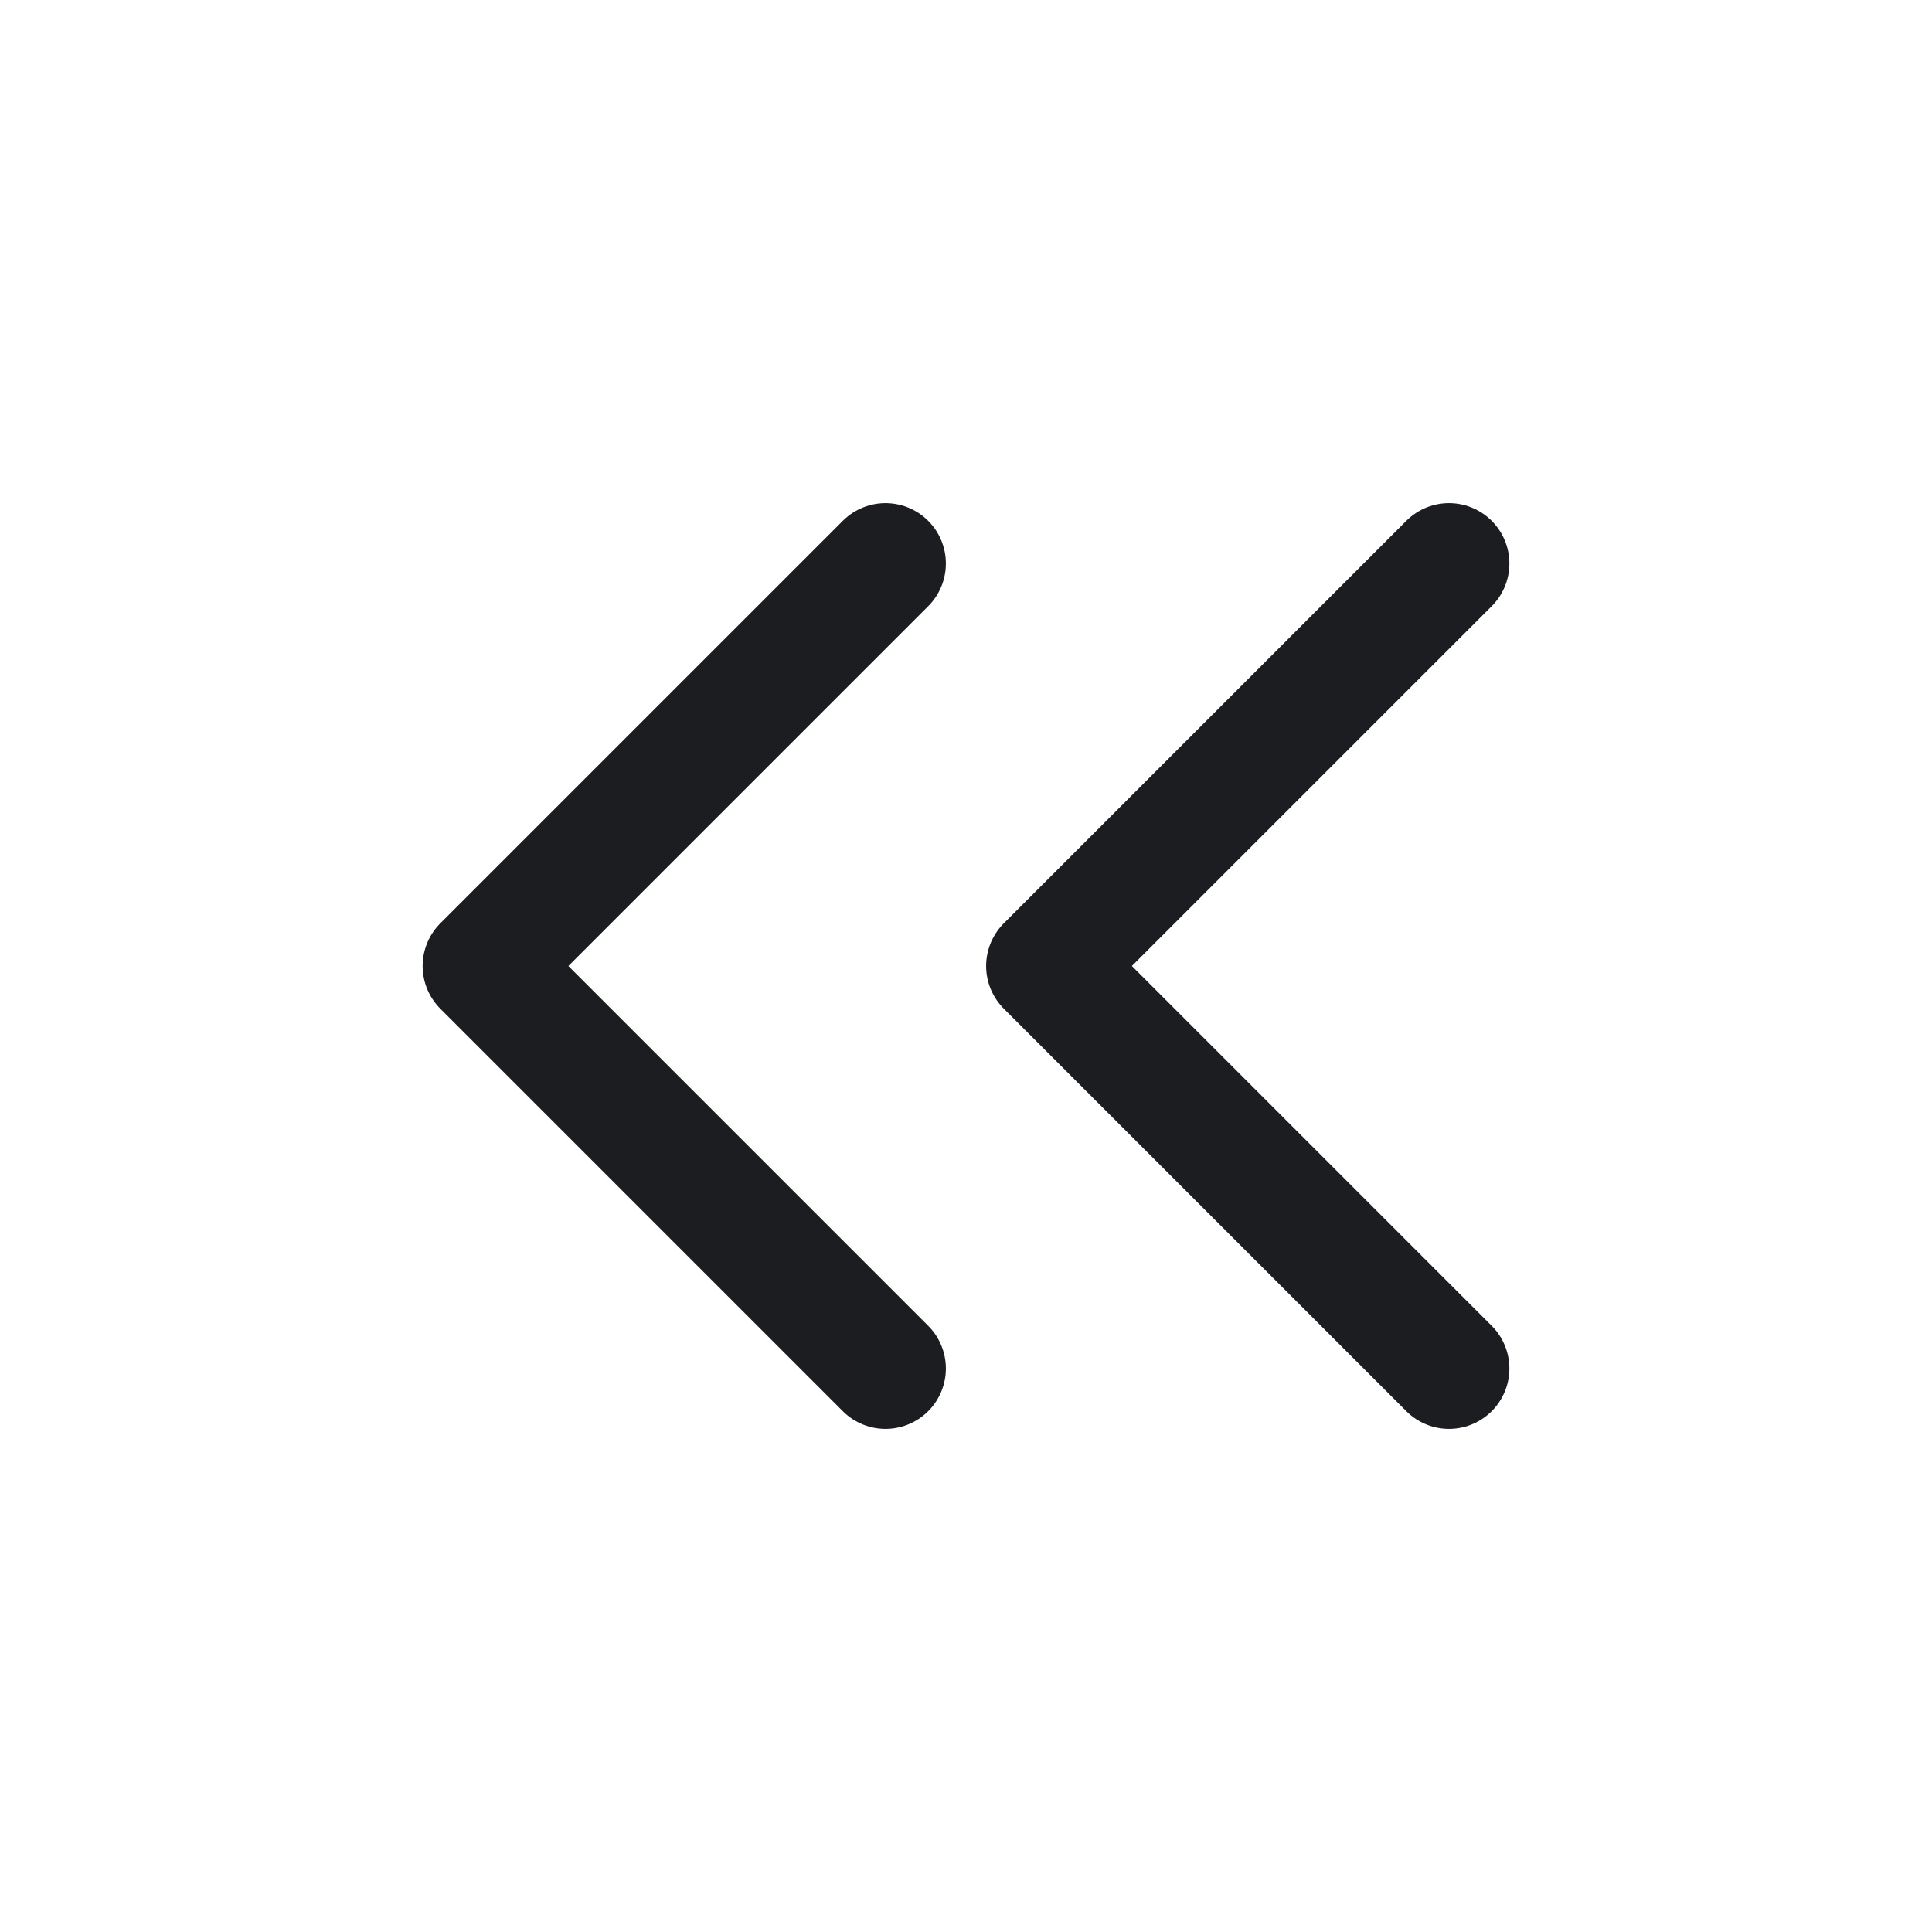 <svg fill="none" xmlns="http://www.w3.org/2000/svg" viewBox="0 0 24 24"><path d="m18 17-5-5 5-5m-7 10-5-5 5-5" stroke="#1C1D20" stroke-width="1.5" stroke-linecap="round" stroke-linejoin="round"/></svg>